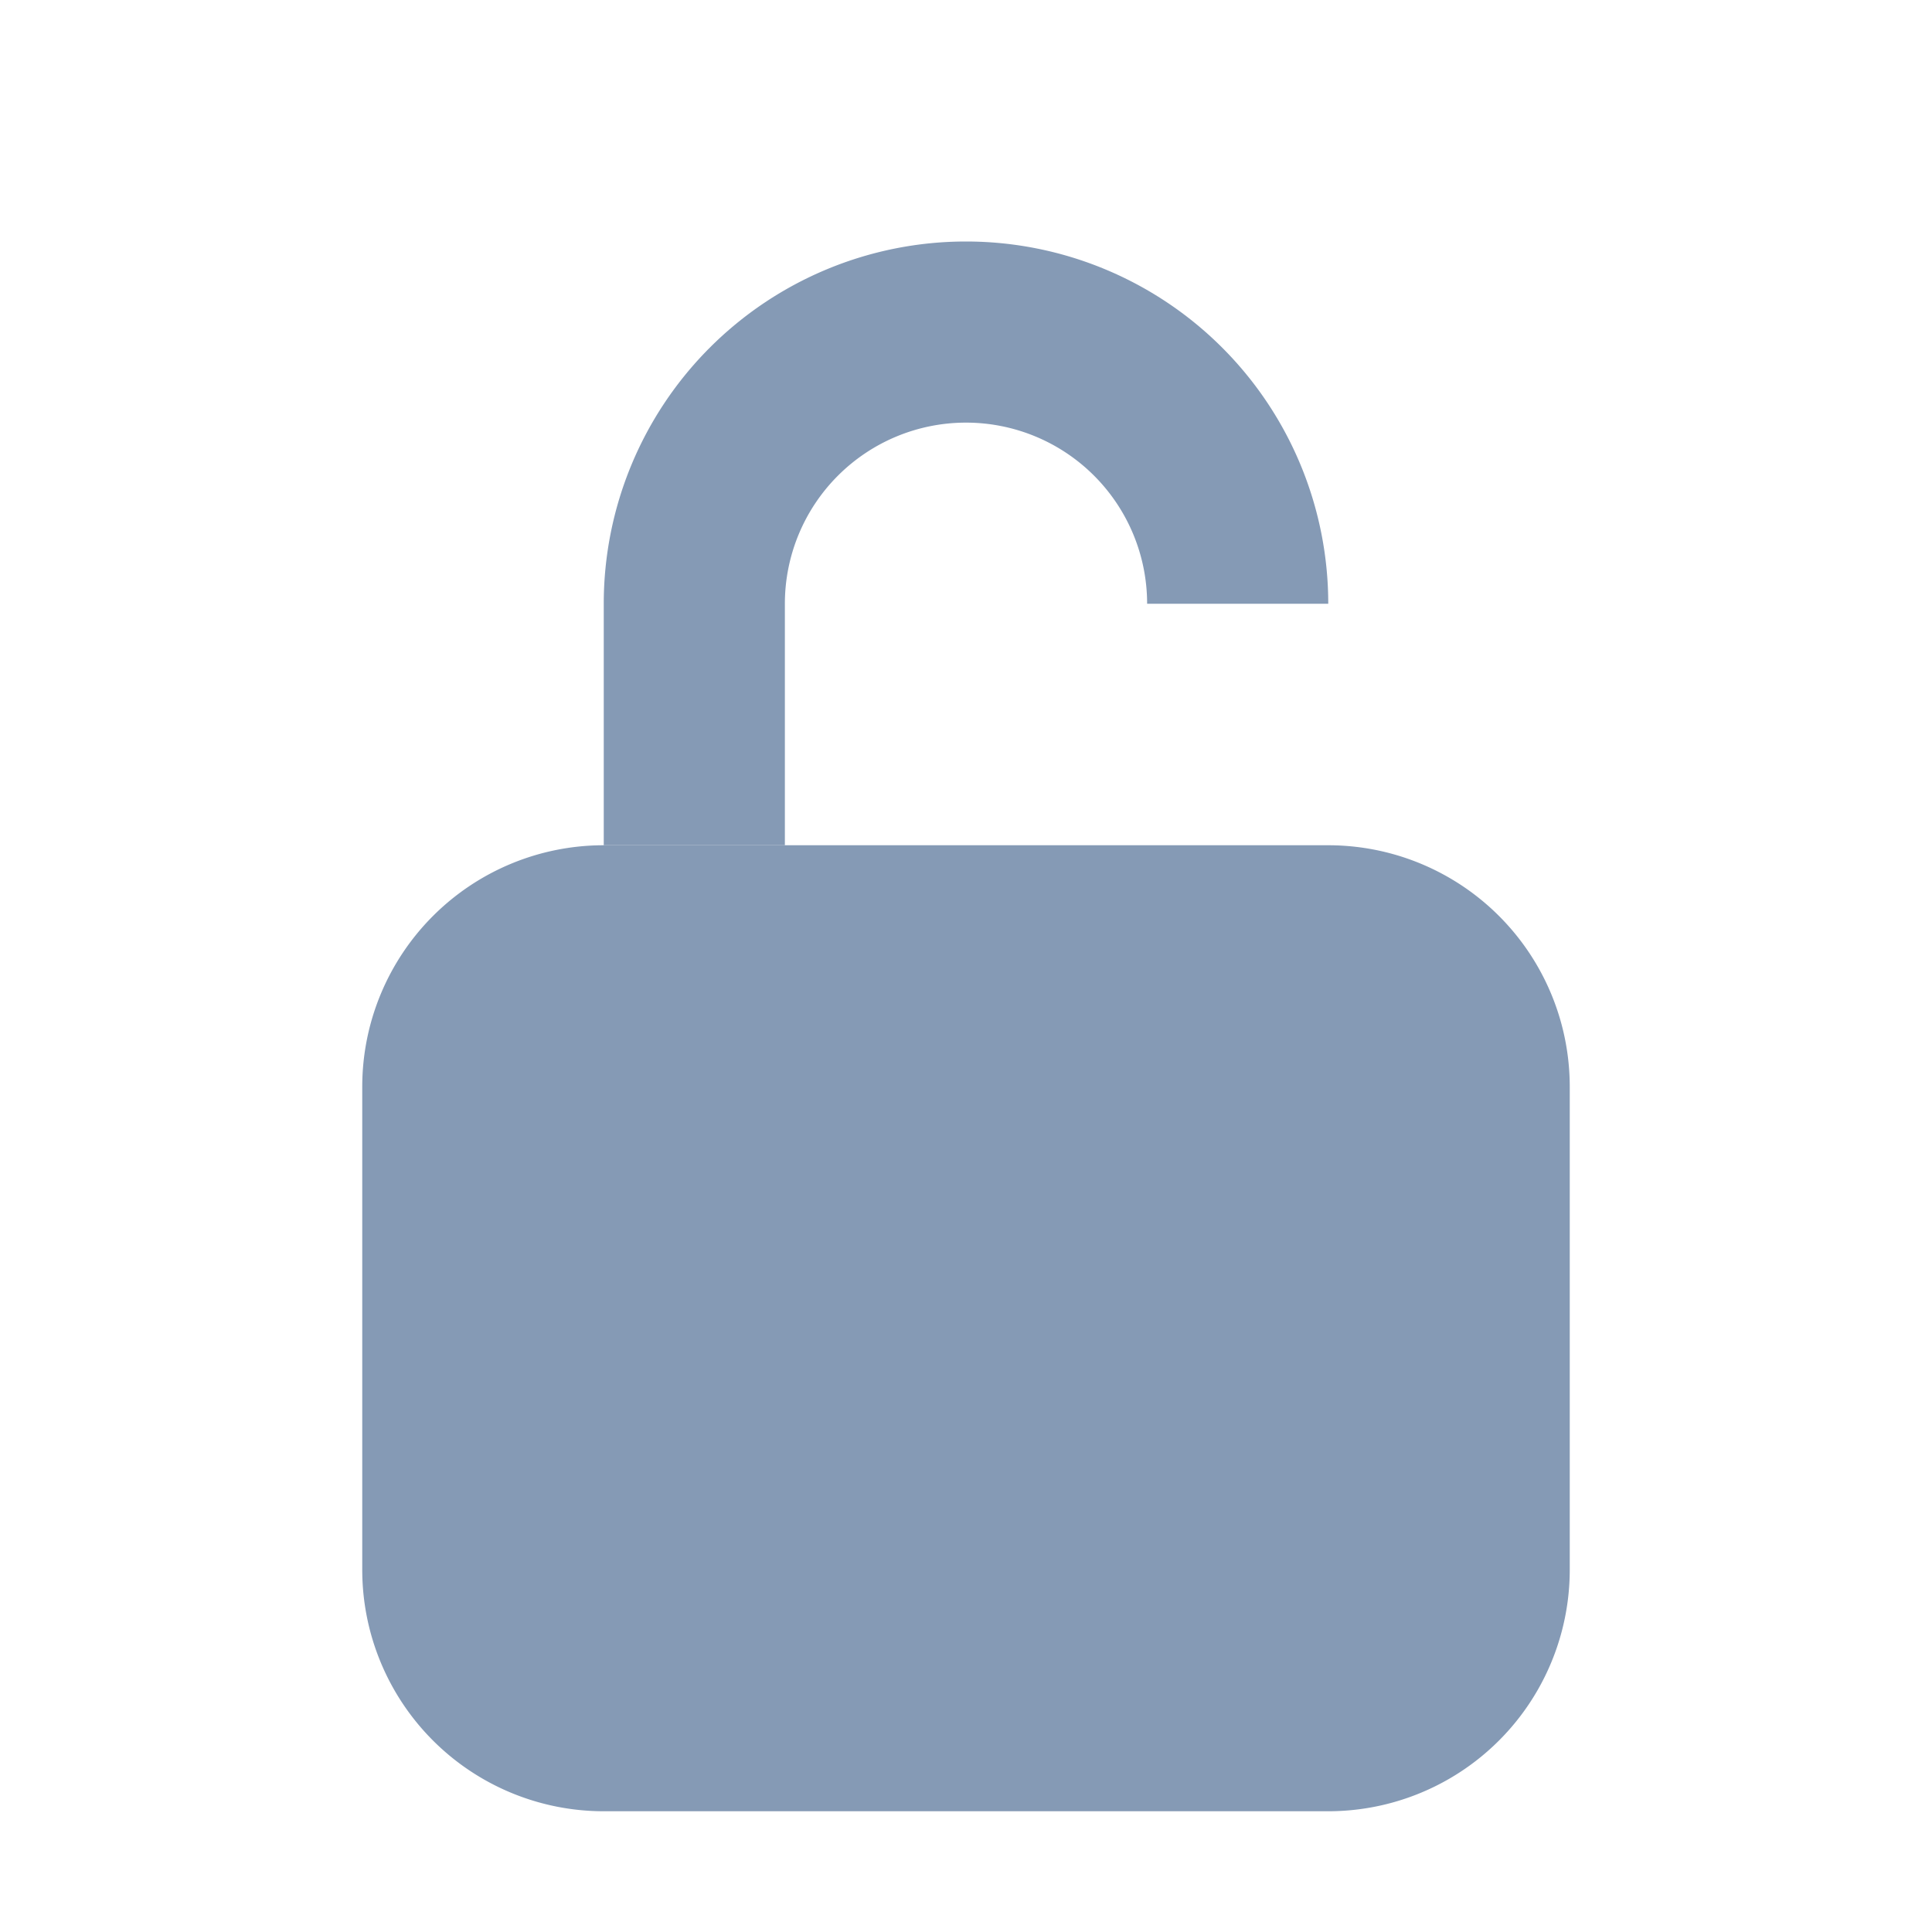 <svg width="16" height="16" fill="none" xmlns="http://www.w3.org/2000/svg"><path fill-rule="evenodd" clip-rule="evenodd" d="M9.5 5H11a3 3 0 00-6 0v2h1.5V5a1.5 1.5 0 113 0z" fill="#859AB5"/><path d="M3 9a2 2 0 012-2h6a2 2 0 012 2v4a2 2 0 01-2 2H5a2 2 0 01-2-2V9z" fill="#859AB5"/></svg>